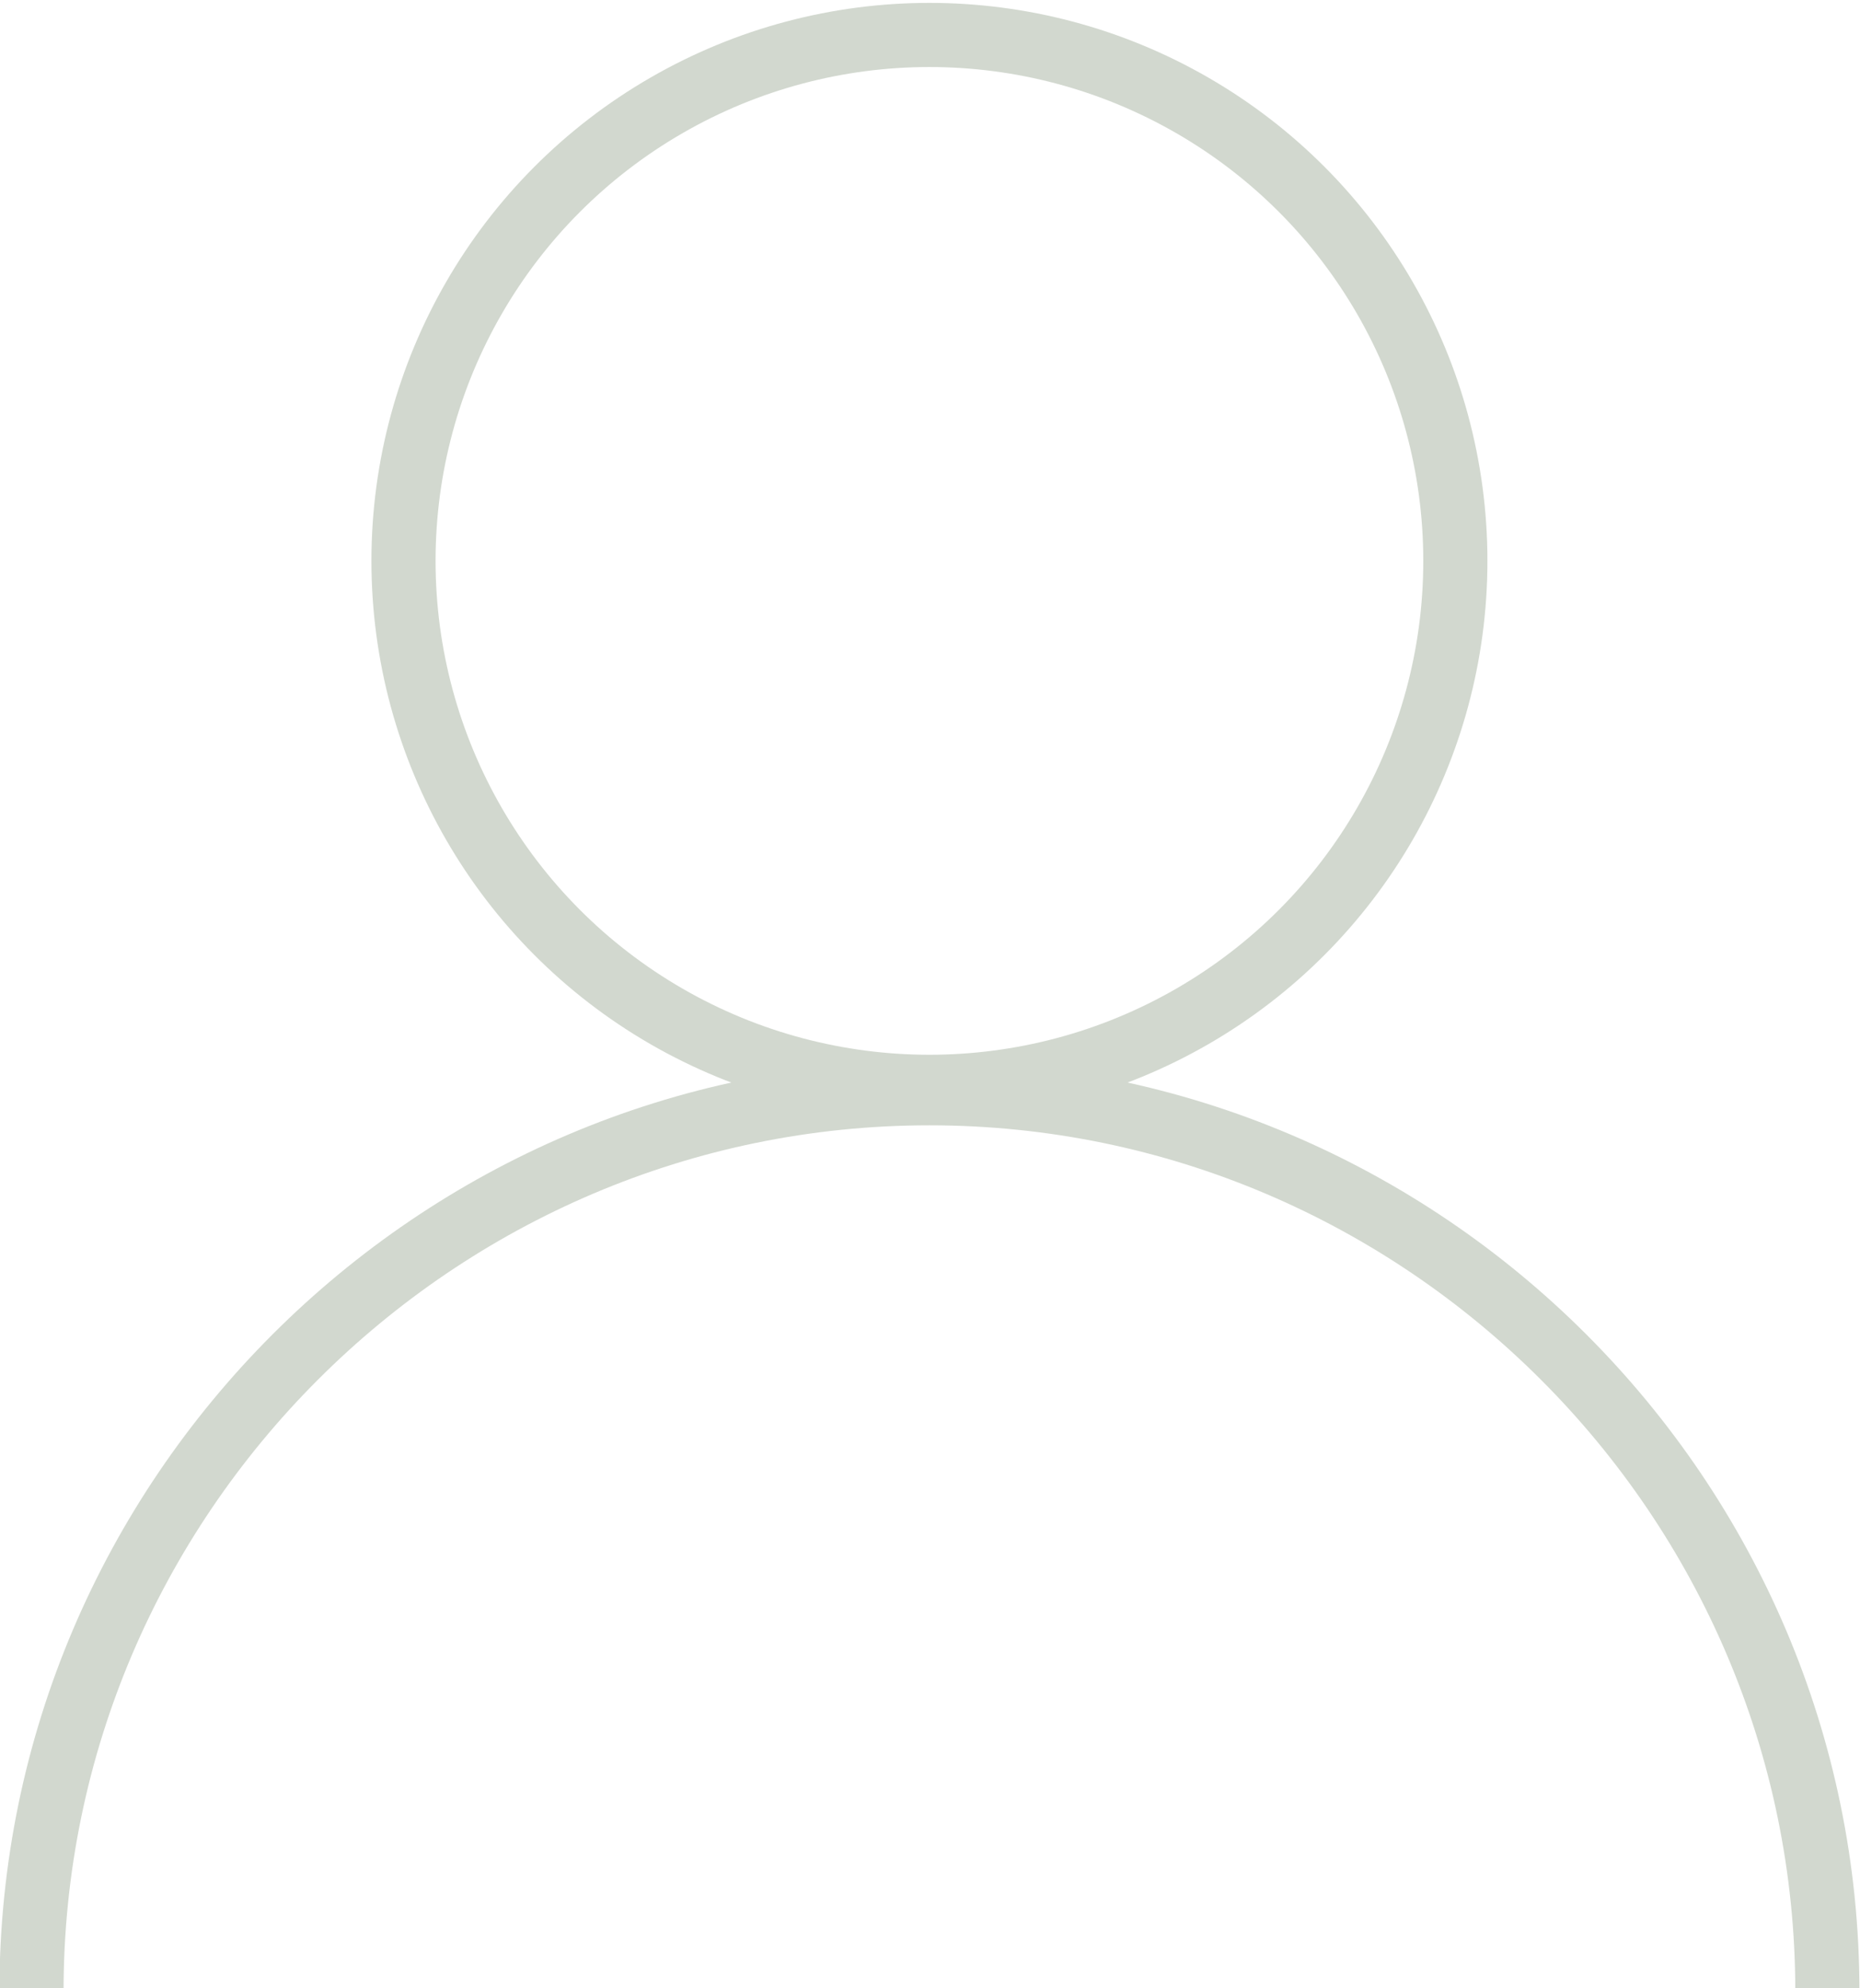 <?xml version="1.0" encoding="utf-8"?>
<!-- Generator: Adobe Illustrator 26.0.1, SVG Export Plug-In . SVG Version: 6.00 Build 0)  -->
<svg version="1.1" id="Warstwa_1" xmlns="http://www.w3.org/2000/svg" xmlns:xlink="http://www.w3.org/1999/xlink" x="0px" y="0px"
	 viewBox="0 0 29 31" style="enable-background:new 0 0 29 31;" xml:space="preserve">
<style type="text/css">
	.st0{fill:none;stroke:#d2d8cf;}
</style>
<defs>
    <filter id="drop-shadow" height="130%">
        <feDropShadow dx="4" dy="4" stdDeviation="2" flood-color="#0e0e0e" />
    </filter>
</defs>
<g id="Group_109" transform="translate(-1496.109 -209.055)" filter="url(#drop-shadow)">
	<path id="Path_25" class="st0" d="M1496.6,240.1c0-7.7,6.3-14,14-14c7.7,0,14,6.3,14,14l0,0"/>
	<ellipse id="Ellipse_2" class="st0" cx="1510.6" cy="217.8" rx="8.2" ry="8.2"/>
</g>
</svg>
